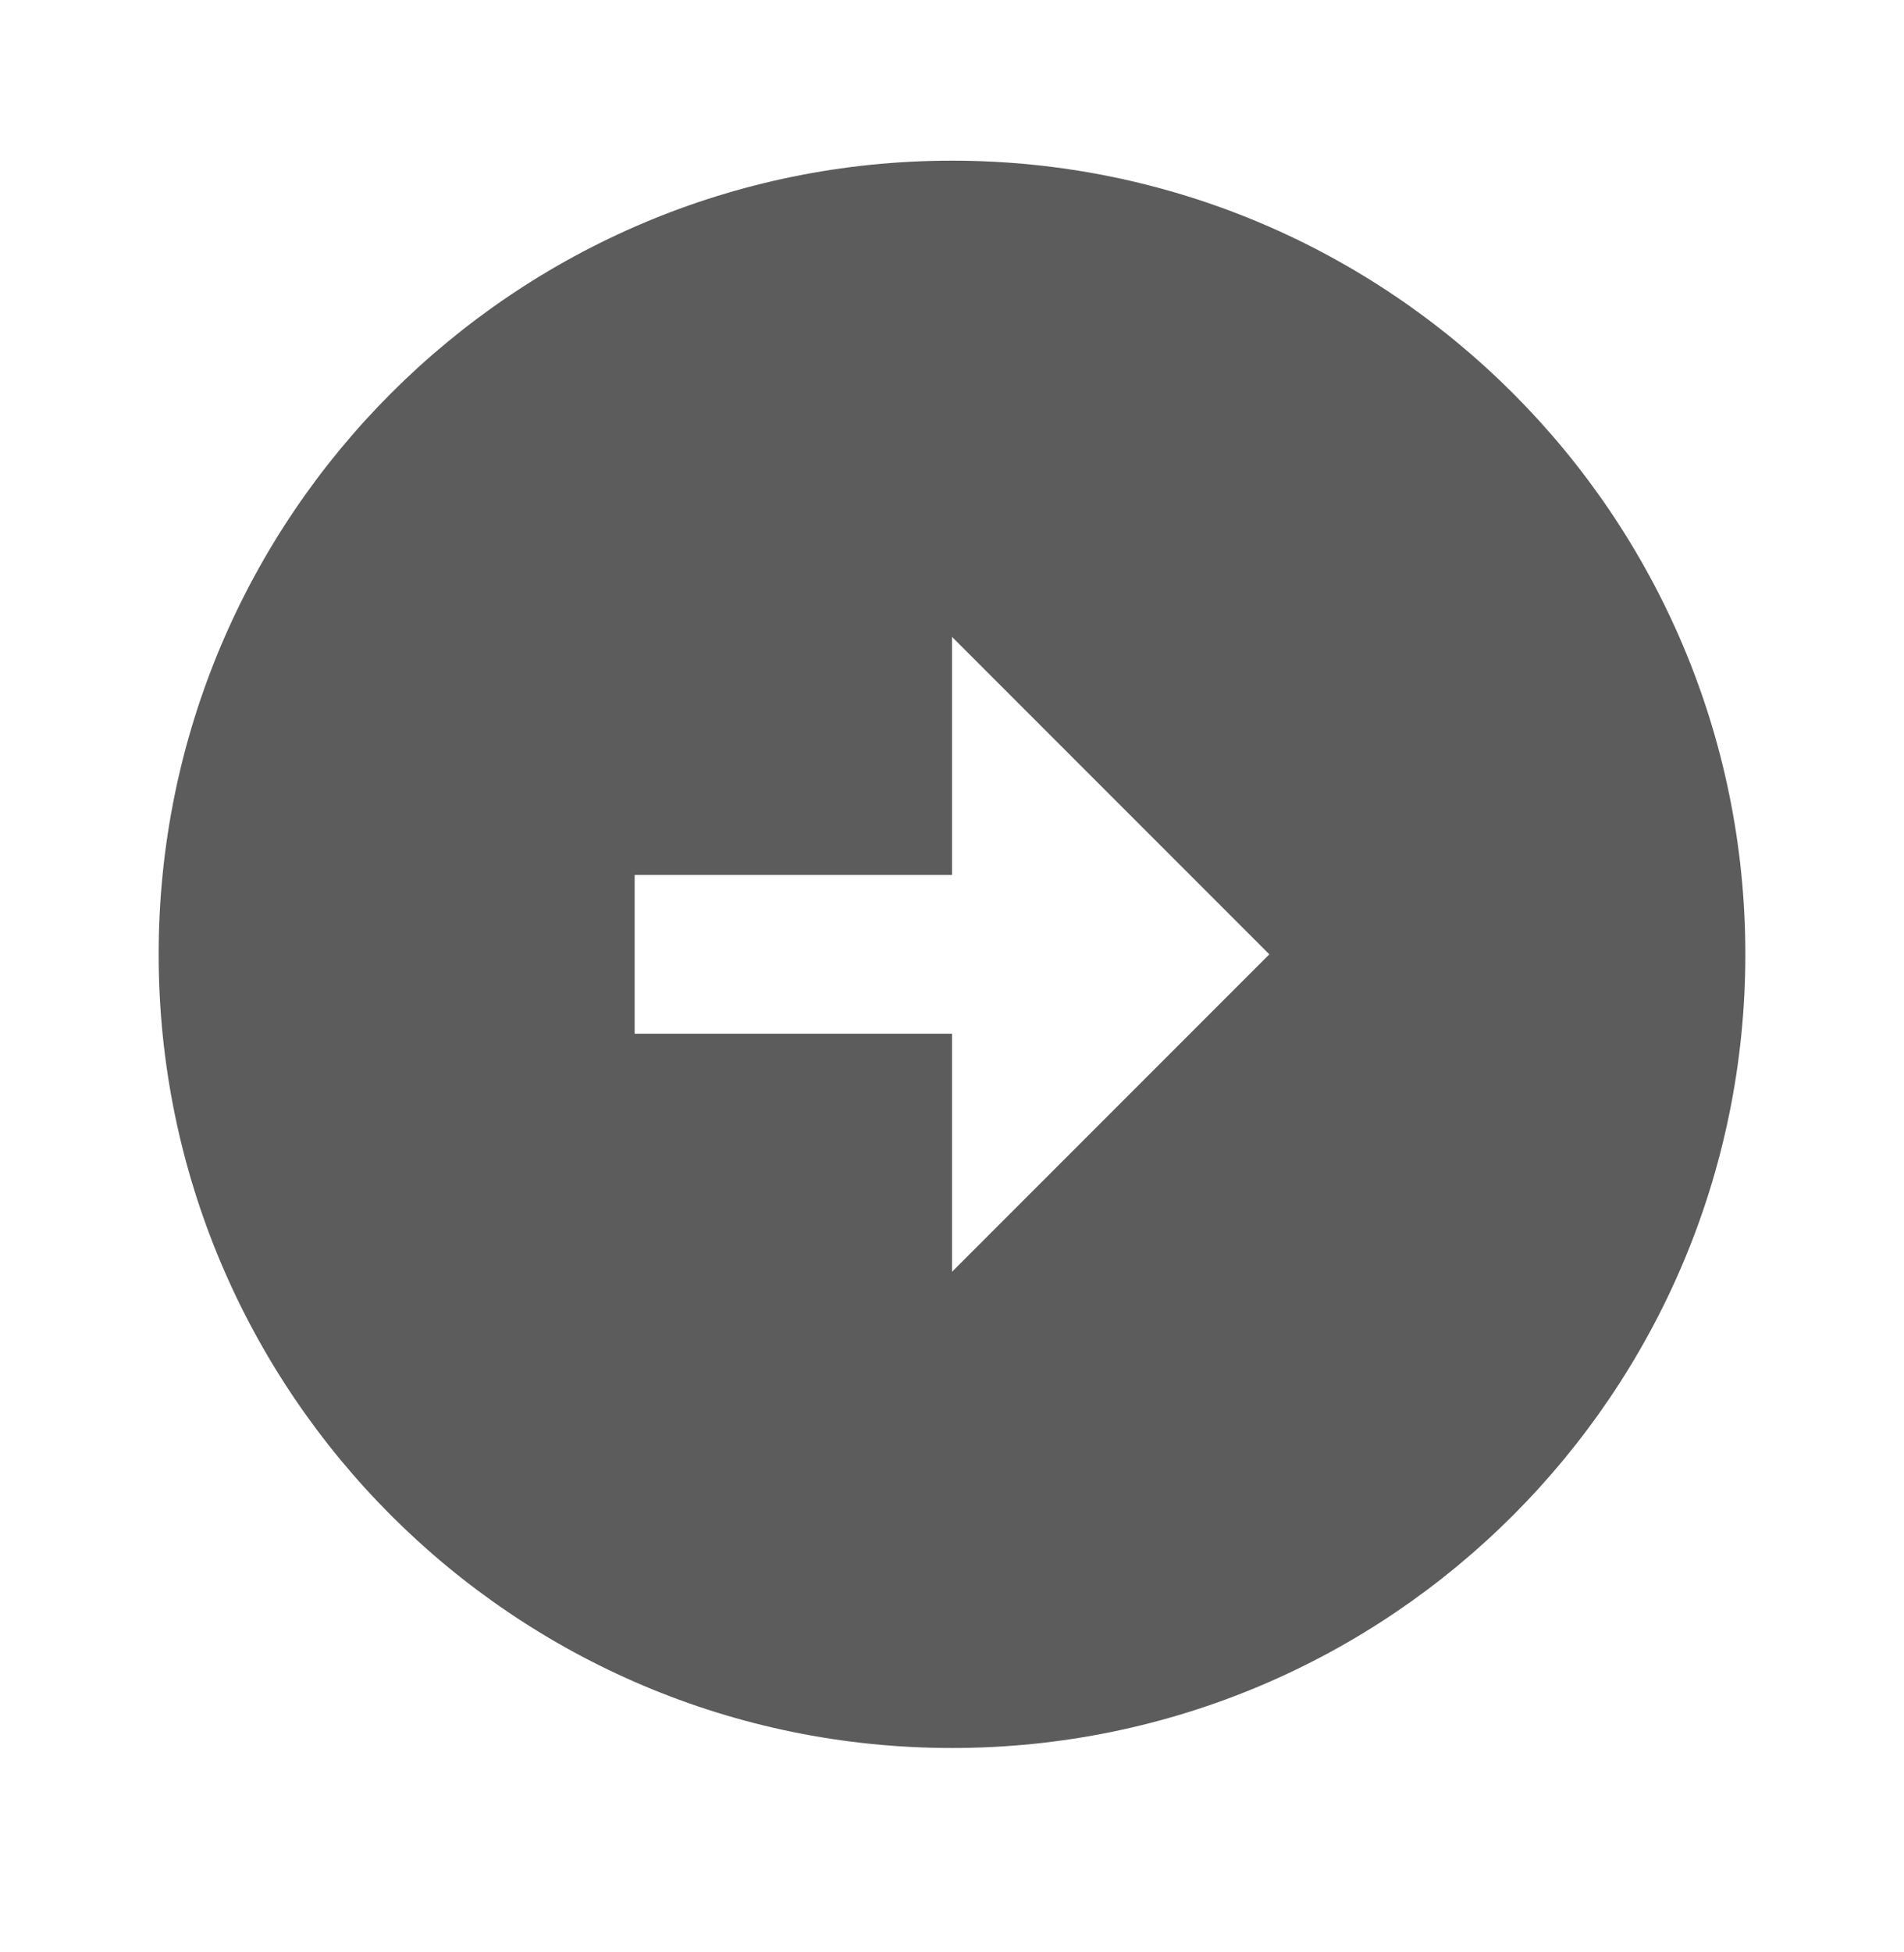 <svg width="40" height="41" viewBox="0 0 40 41" fill="none" xmlns="http://www.w3.org/2000/svg">
<path d="M36.667 20.041C36.667 10.841 29.2 3.374 20 3.374C10.8 3.374 3.333 10.841 3.333 20.041C3.333 29.241 10.8 36.708 20 36.708C29.2 36.708 36.667 29.241 36.667 20.041ZM20 21.708H13.333V18.374H20V13.374L26.667 20.041L20 26.708V21.708Z" fill="#5C5C5C"/>
</svg>
